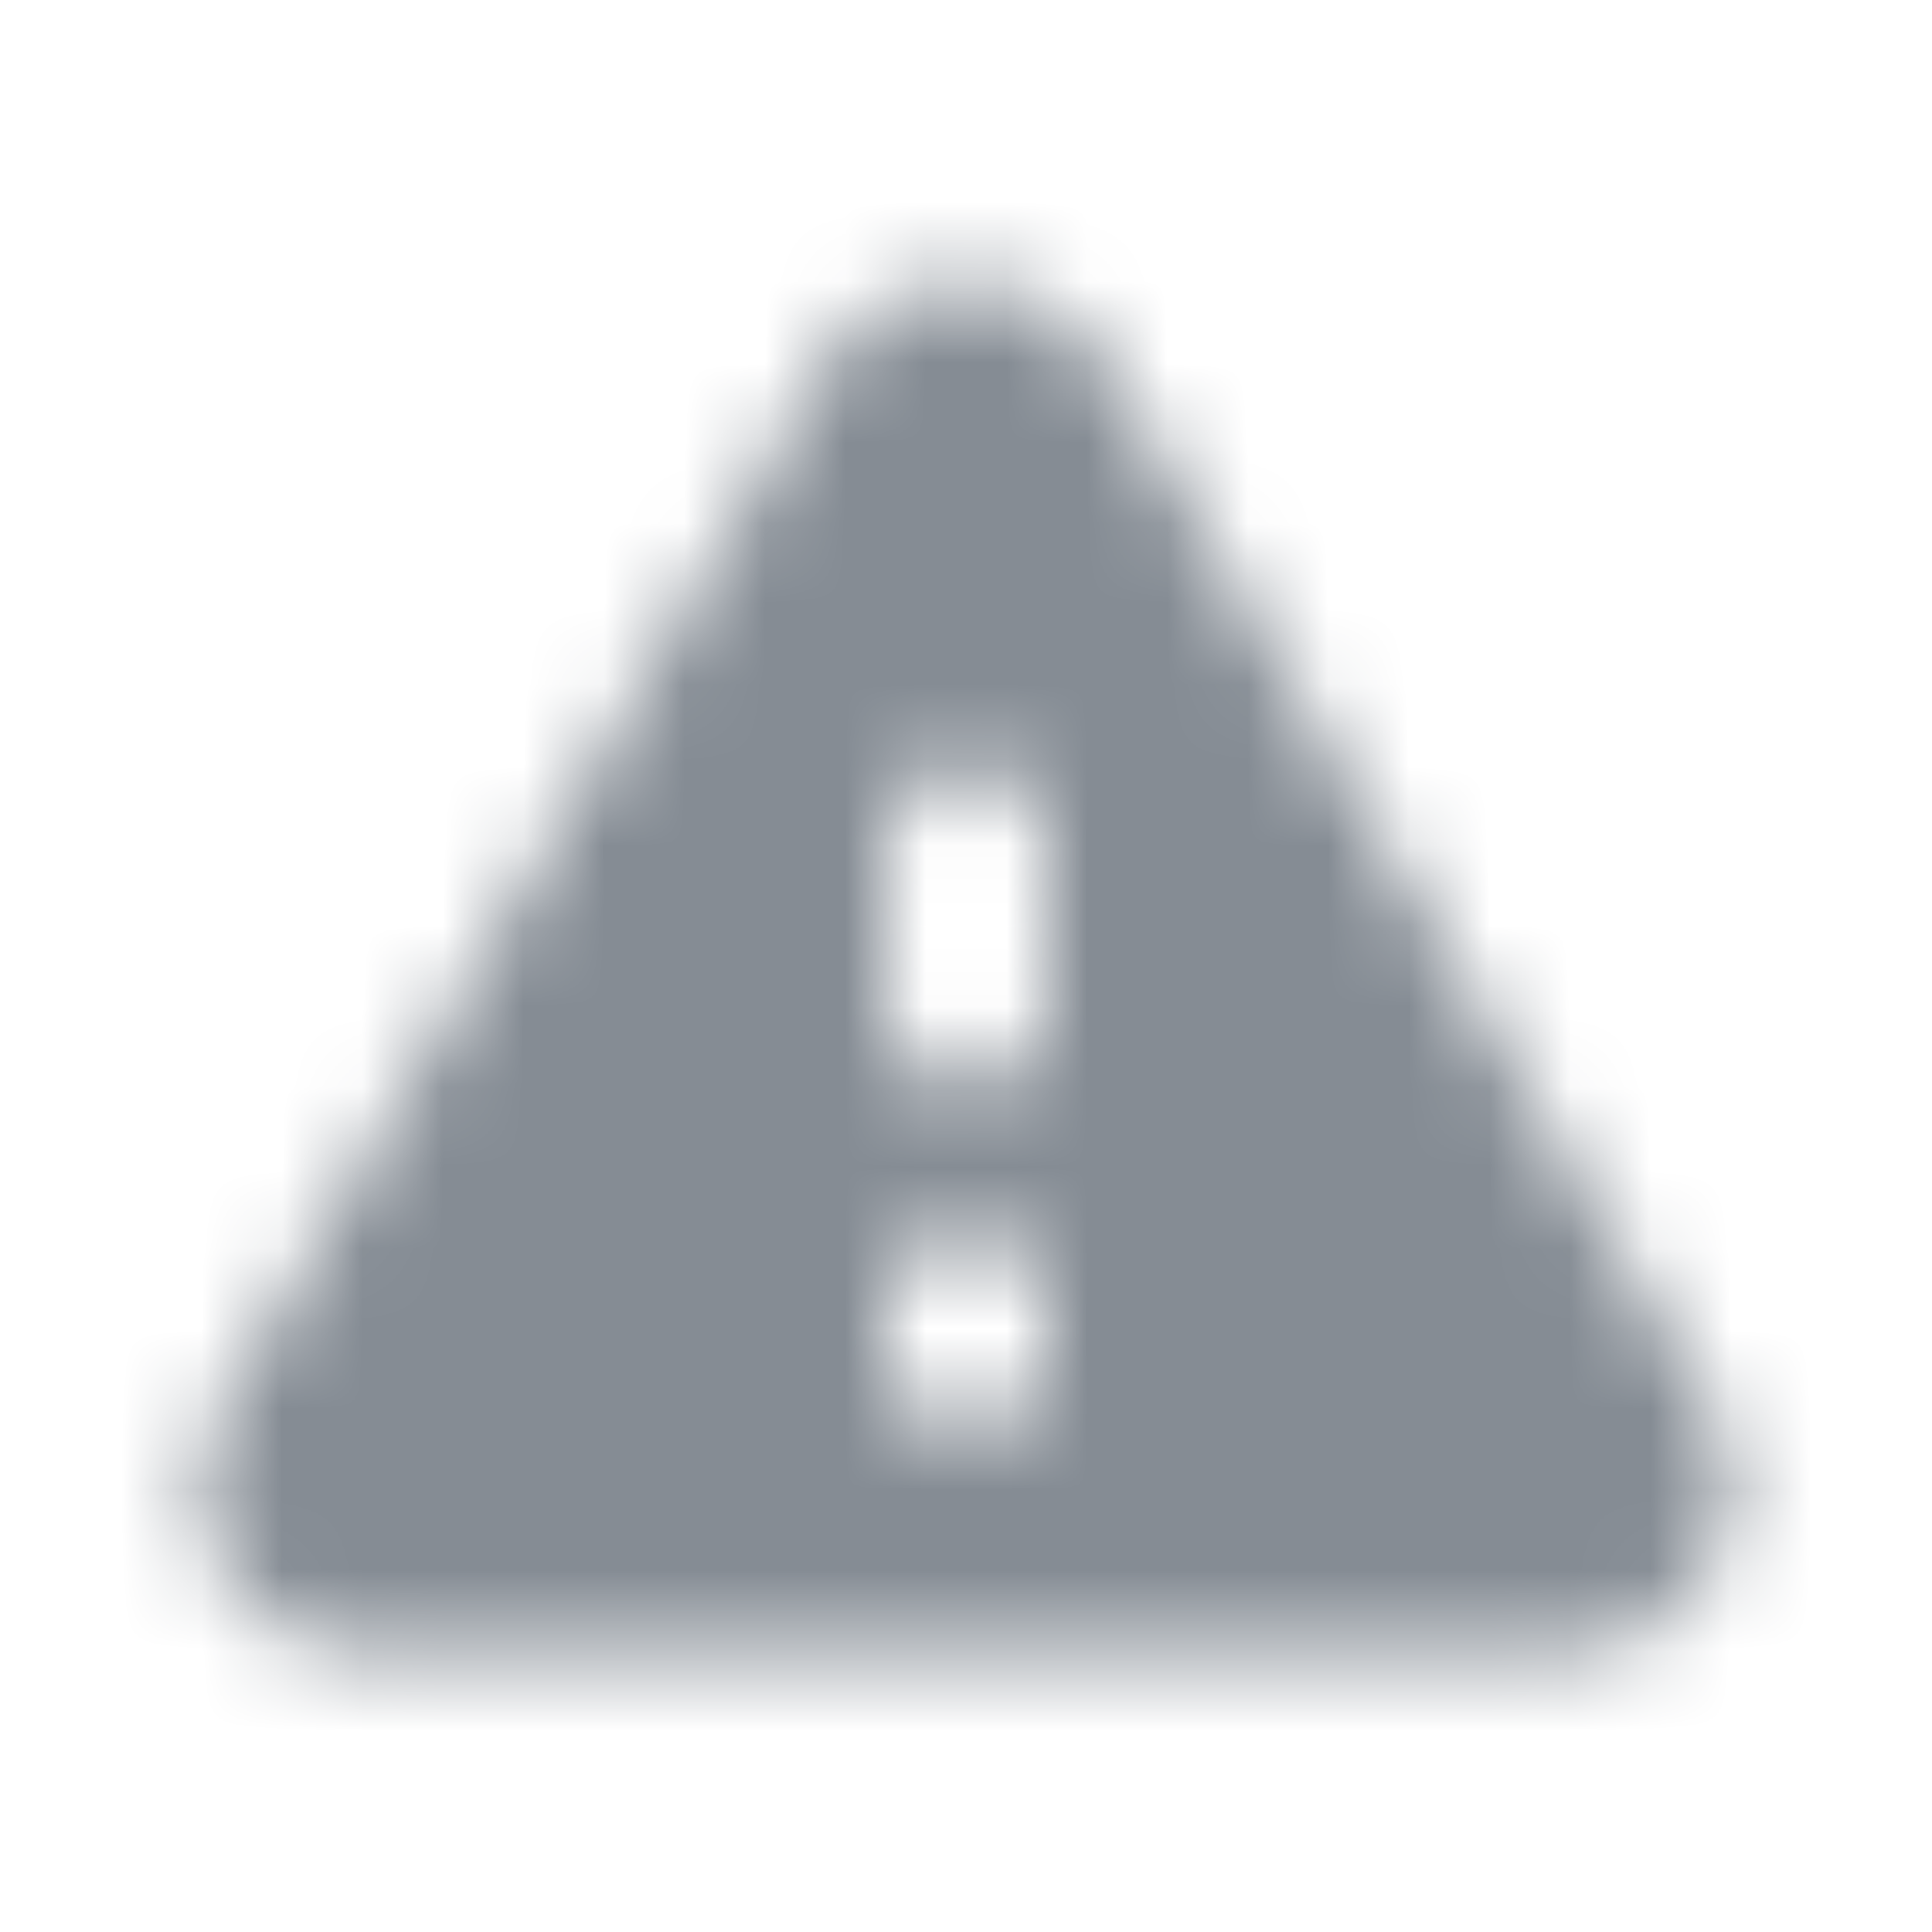 <svg width="24" height="24" viewBox="0 0 24 24" fill="none" xmlns="http://www.w3.org/2000/svg">
<g id="Alert / warning">
<mask id="mask0_70_5644" style="mask-type:alpha" maskUnits="userSpaceOnUse" x="2" y="3" width="20" height="18">
<g id="Icon Mask">
<path id="Round" fill-rule="evenodd" clip-rule="evenodd" d="M19.53 20.504C21.07 20.504 22.03 18.834 21.26 17.504L13.73 4.494C12.96 3.164 11.04 3.164 10.27 4.494L2.74 17.504C1.97 18.834 2.93 20.504 4.47 20.504H19.53ZM12 13.504C11.45 13.504 11 13.054 11 12.504V10.504C11 9.954 11.45 9.504 12 9.504C12.55 9.504 13 9.954 13 10.504V12.504C13 13.054 12.55 13.504 12 13.504ZM11 15.504V17.504H13V15.504H11Z" fill="black"/>
</g>
</mask>
<g mask="url(#mask0_70_5644)">
<rect id="Color Fill" width="24" height="24" fill="#858C94"/>
</g>
</g>
</svg>
